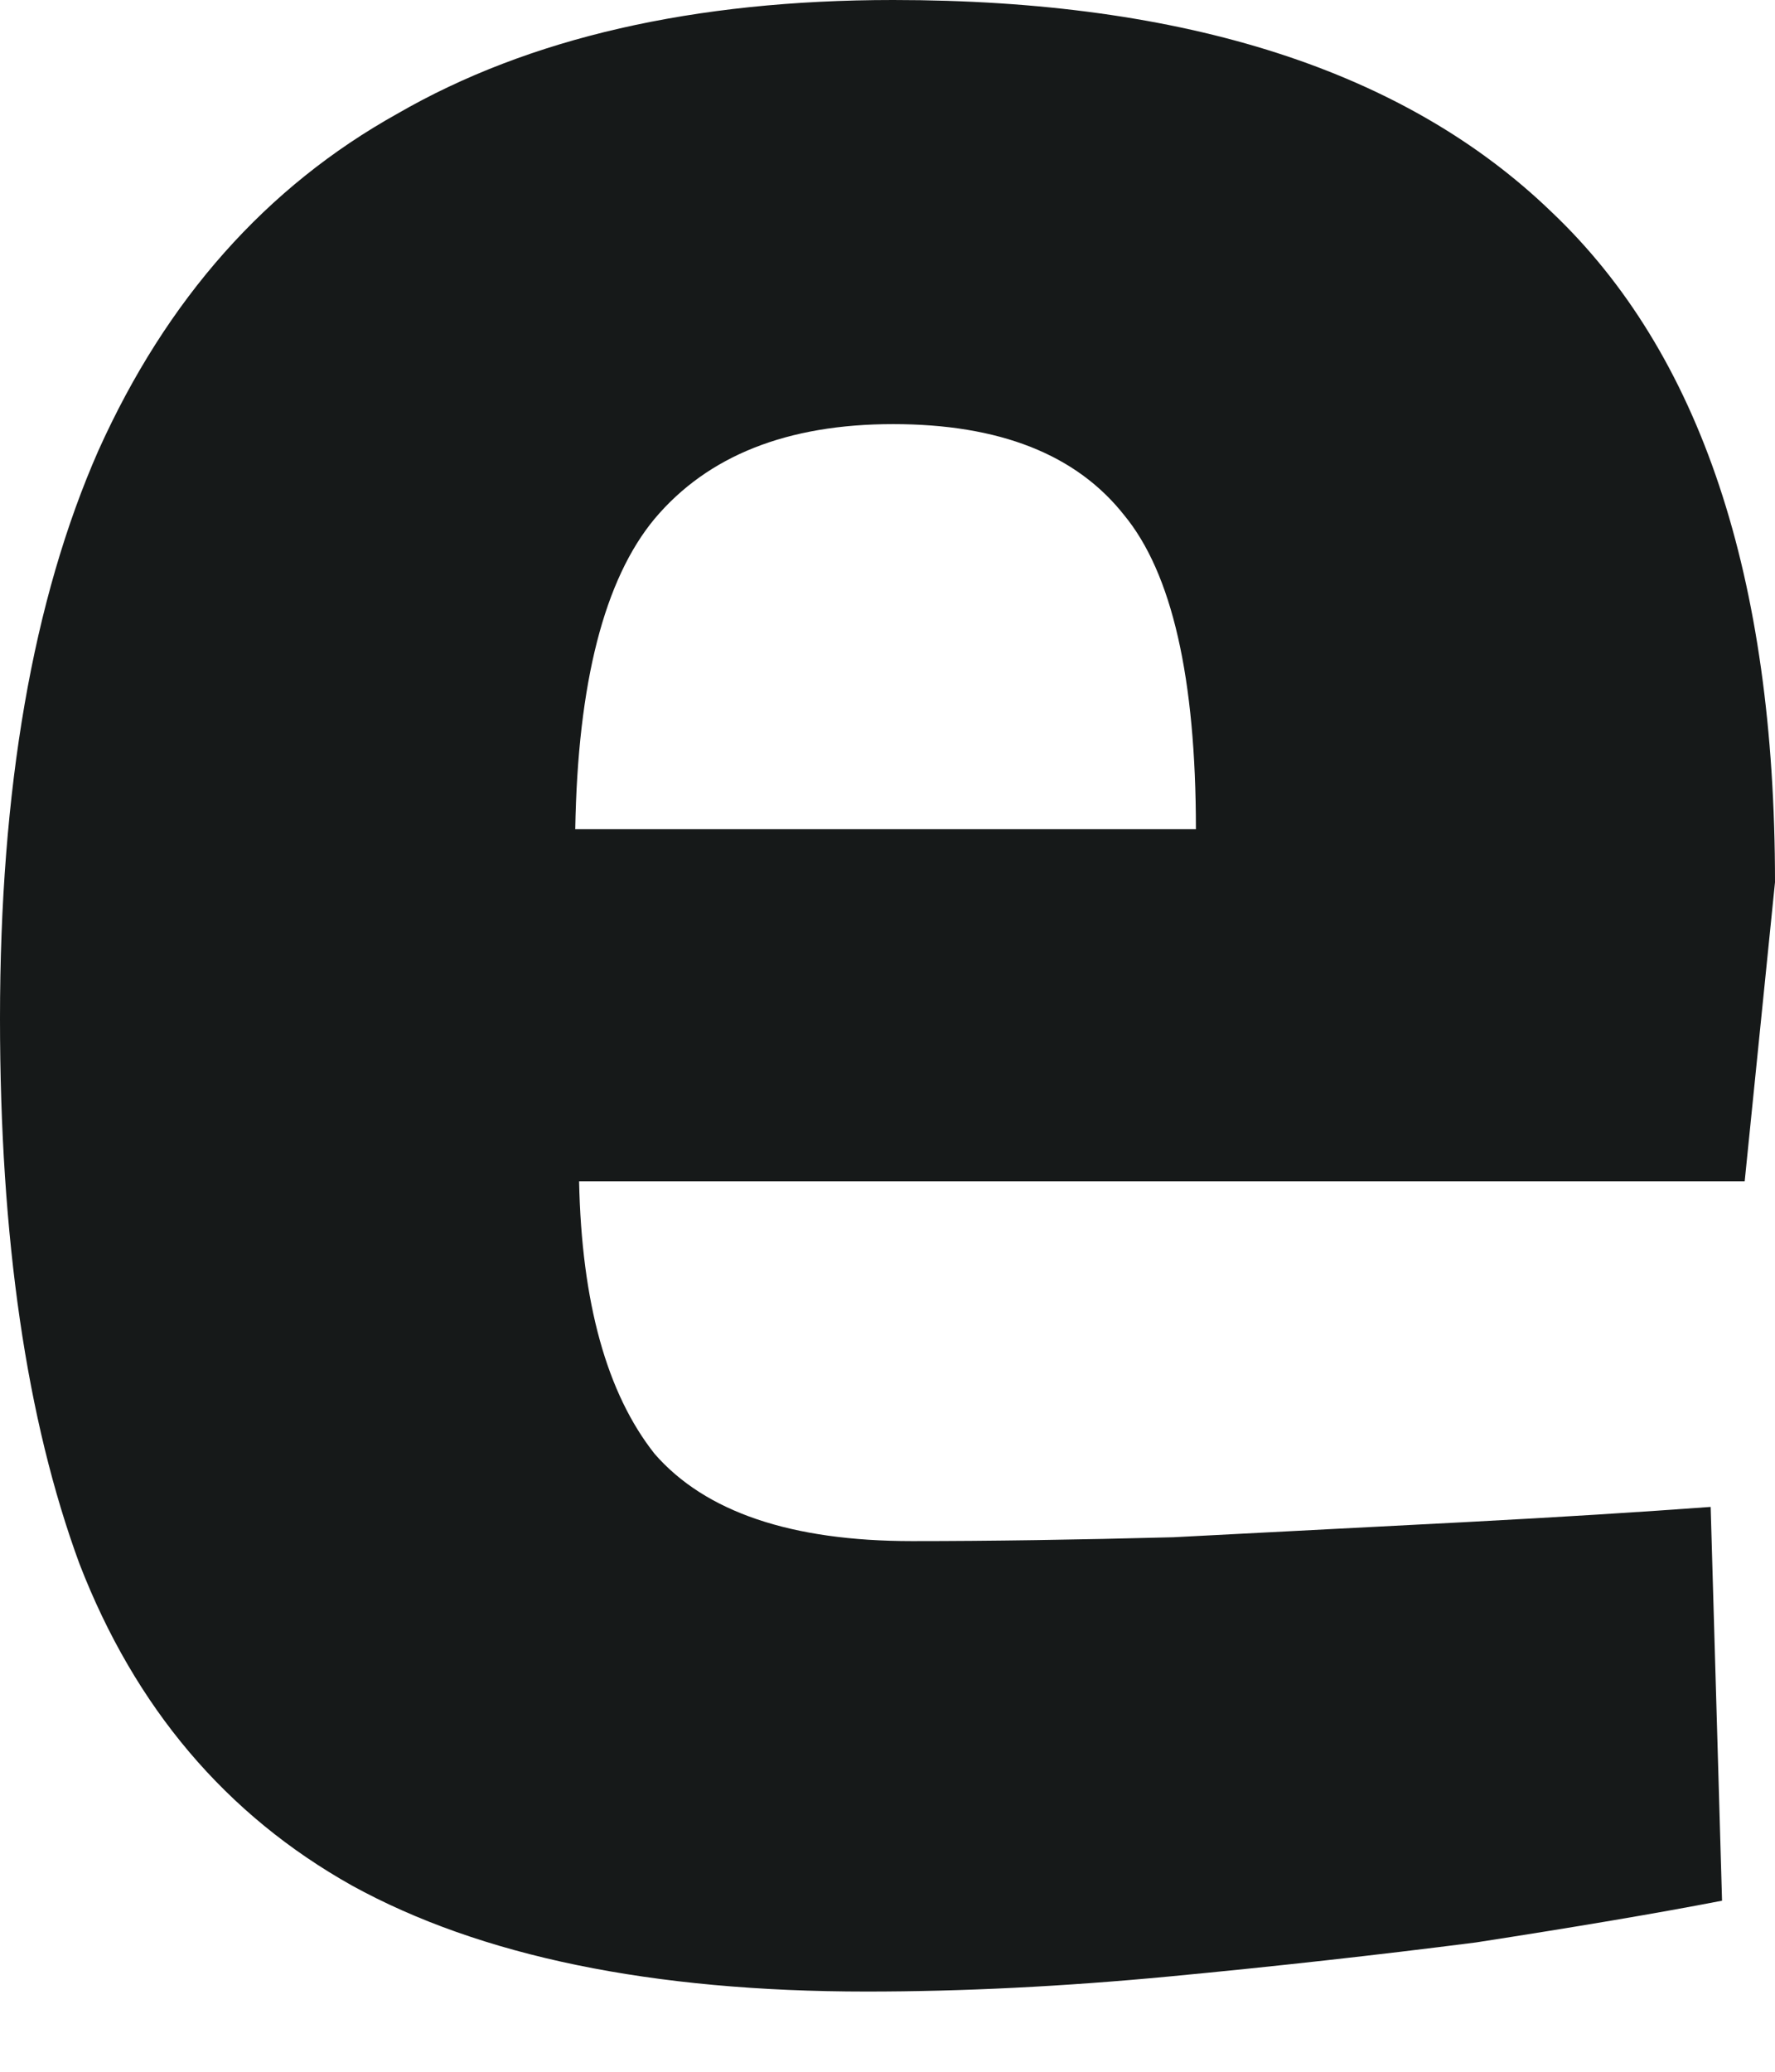 <svg width="12" height="14" viewBox="0 0 12 14" fill="none" xmlns="http://www.w3.org/2000/svg">
<path d="M5.859 13.458C4.409 13.458 3.249 13.22 2.38 12.742C1.527 12.264 0.913 11.539 0.537 10.567C0.179 9.595 0 8.367 0 6.883C0 5.33 0.222 4.051 0.665 3.045C1.126 2.021 1.8 1.262 2.687 0.768C3.574 0.256 4.691 0 6.038 0C8.017 0 9.501 0.478 10.49 1.433C11.497 2.388 12 3.898 12 5.962L11.795 7.983H3.915C3.932 8.802 4.102 9.416 4.426 9.825C4.768 10.217 5.348 10.414 6.166 10.414C6.695 10.414 7.284 10.405 7.932 10.388C8.597 10.354 9.254 10.32 9.902 10.286C10.55 10.252 11.104 10.217 11.565 10.183L11.642 12.844C11.198 12.93 10.644 13.023 9.979 13.126C9.313 13.211 8.623 13.288 7.906 13.356C7.19 13.424 6.507 13.458 5.859 13.458ZM3.889 5.603H8.085C8.085 4.58 7.923 3.872 7.599 3.48C7.275 3.07 6.755 2.866 6.038 2.866C5.322 2.866 4.785 3.079 4.426 3.505C4.085 3.915 3.906 4.614 3.889 5.603Z" fill="#161919"/>
</svg>
